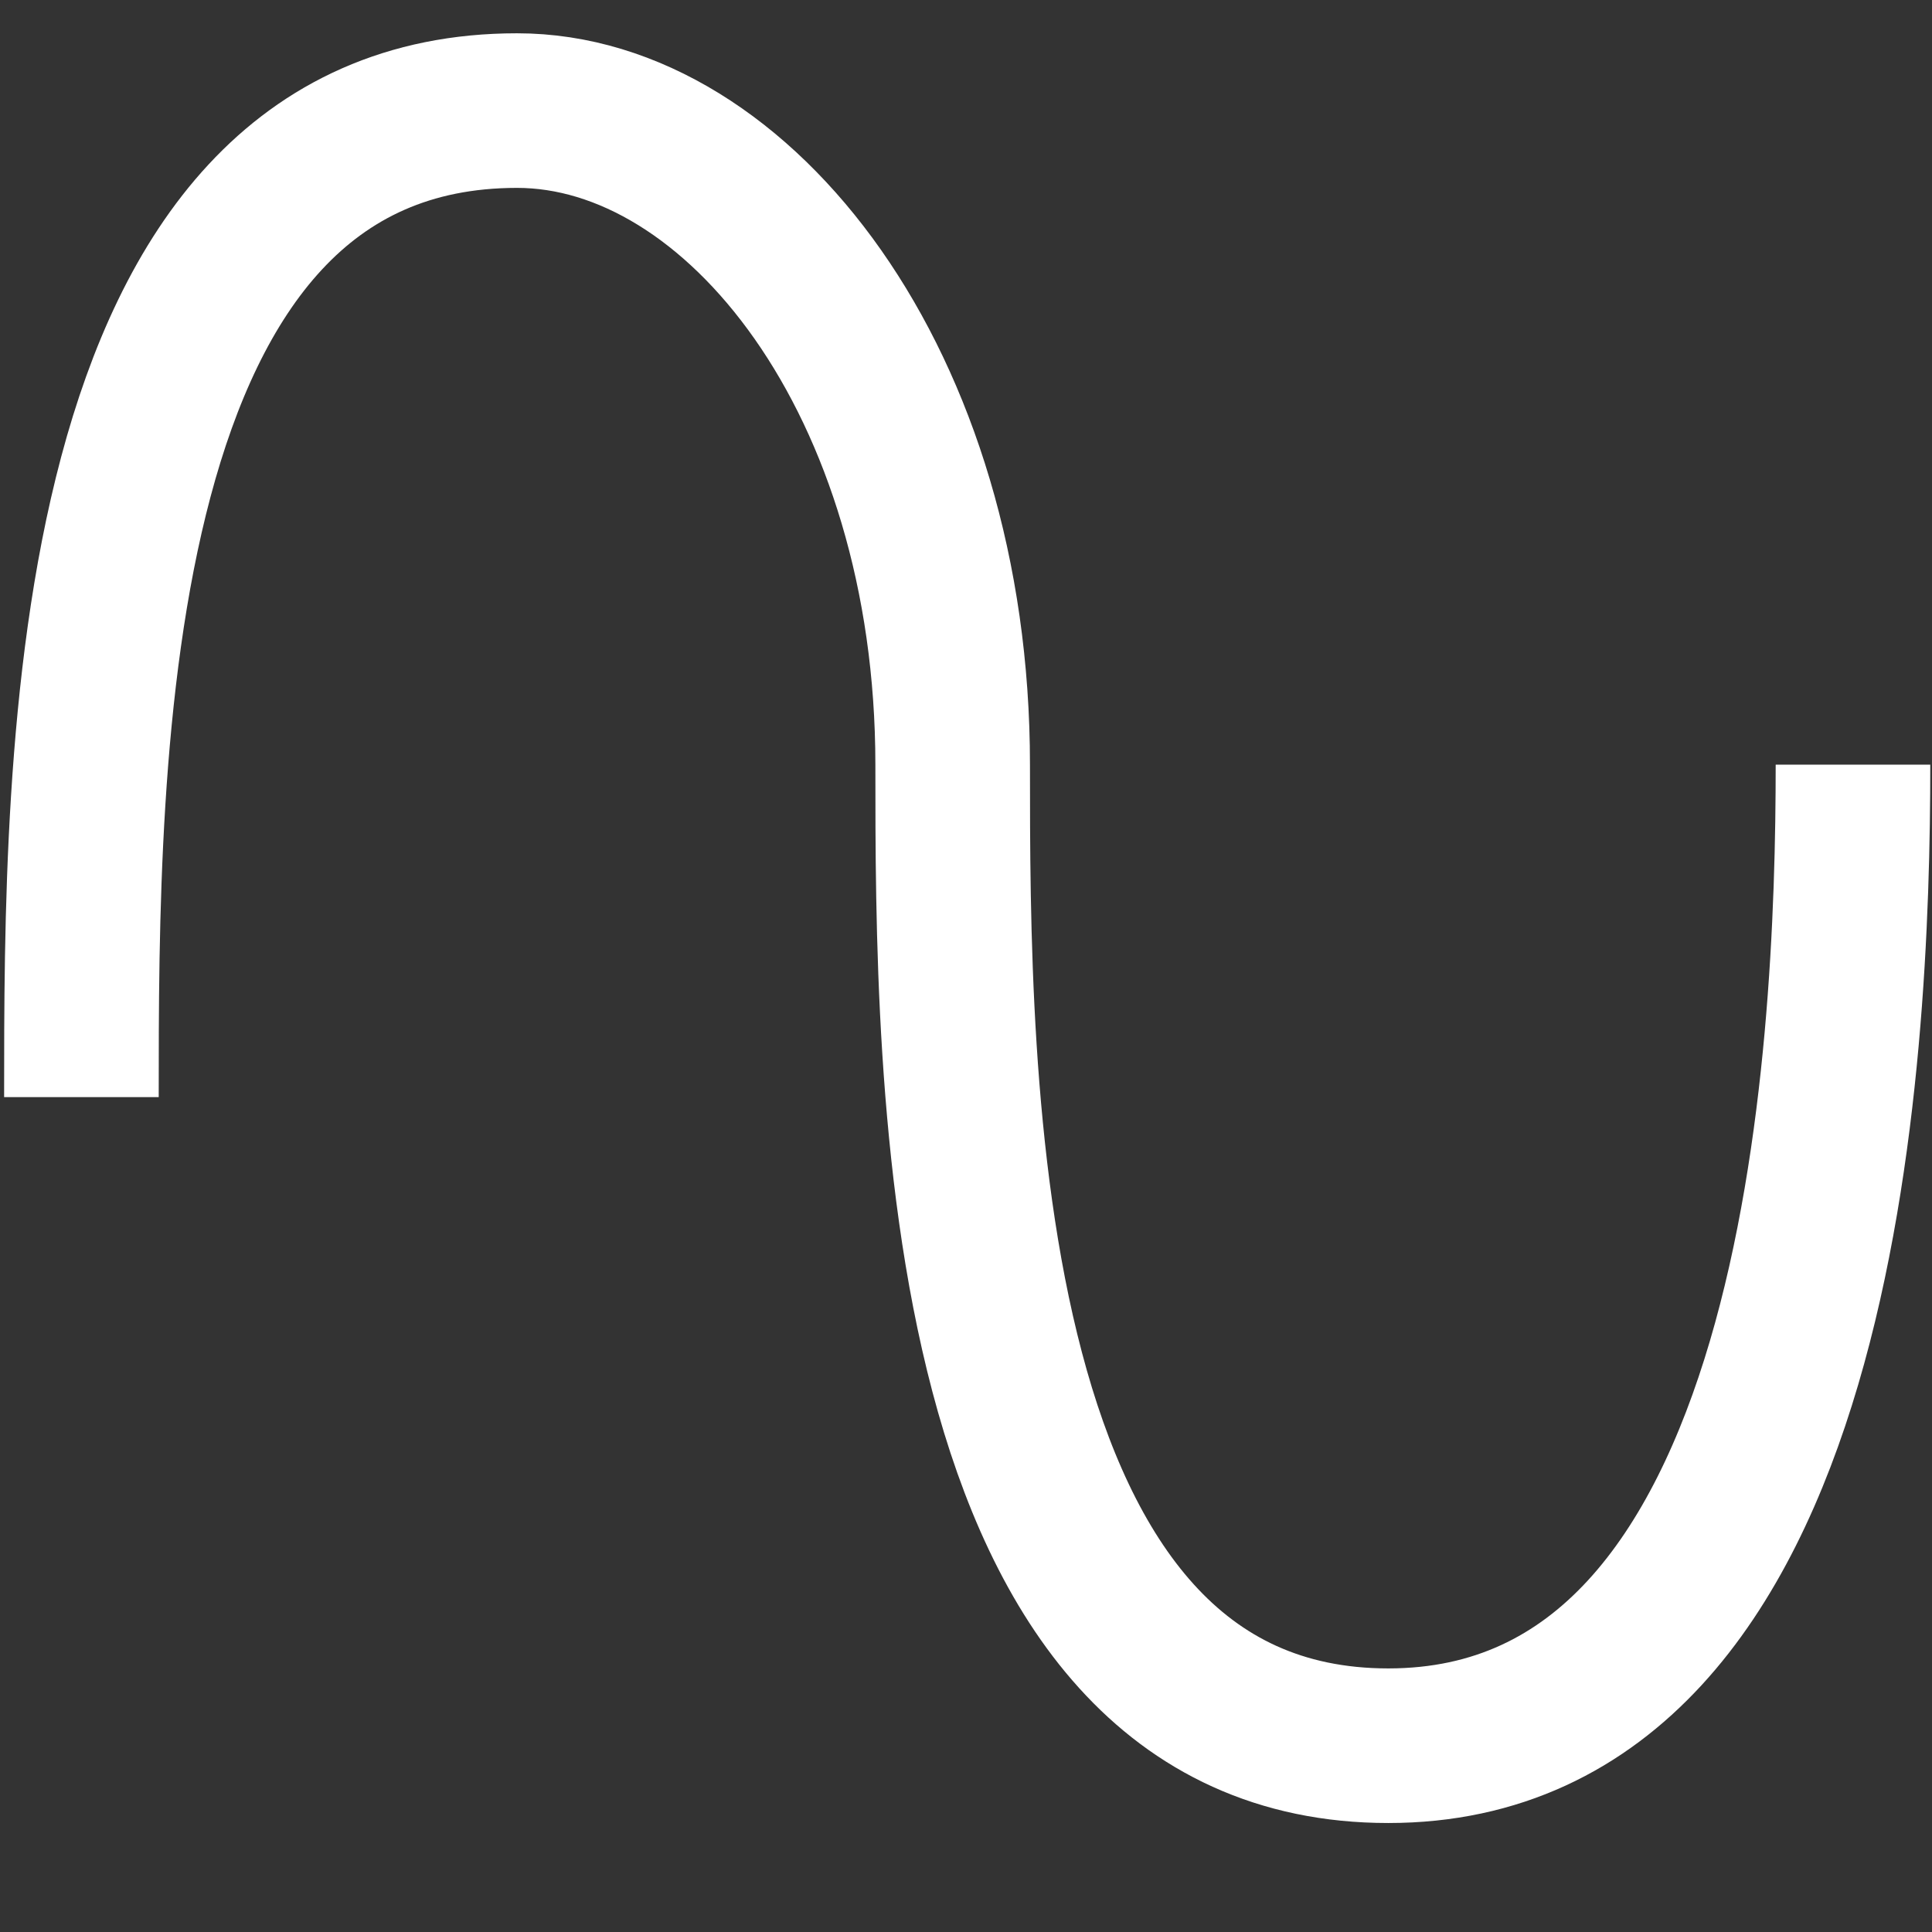 <?xml version="1.0" encoding="UTF-8" standalone="no"?>
<!-- Generator: Adobe Illustrator 16.0.3, SVG Export Plug-In . SVG Version: 6.00 Build 0)  -->

<svg
   version="1.1"
   id="Layer_1"
   x="0px"
   y="0px"
   width="50px"
   height="50px"
   viewBox="0 0 50 50"
   enable-background="new 0 0 50 50"
   xml:space="preserve"
   sodipodi:docname="sin.svg"
   inkscape:version="1.3.2 (091e20ef0f, 2023-11-25, custom)"
   xmlns:inkscape="http://www.inkscape.org/namespaces/inkscape"
   xmlns:sodipodi="http://sodipodi.sourceforge.net/DTD/sodipodi-0.dtd"
   xmlns="http://www.w3.org/2000/svg"
   xmlns:svg="http://www.w3.org/2000/svg"><rect x="0" y="0" width="50" height="50" fill="#333333" stroke="none"/><defs
   id="defs5" /><sodipodi:namedview
   id="namedview5"
   pagecolor="#ffffff"
   bordercolor="#000000"
   borderopacity="0.25"
   inkscape:showpageshadow="2"
   inkscape:pageopacity="0.0"
   inkscape:pagecheckerboard="0"
   inkscape:deskcolor="#d1d1d1"
   inkscape:zoom="11.610693"
   inkscape:cx="26.139697"
   inkscape:cy="23.900382"
   inkscape:window-width="1920"
   inkscape:window-height="1043"
   inkscape:window-x="0"
   inkscape:window-y="0"
   inkscape:window-maximized="1"
   inkscape:current-layer="Layer_1" />
<g
   id="Layer_2"
   display="none">
	<rect
   x="-3.5"
   y="-1.5"
   display="inline"
   fill="#2d2d2d"
   stroke="#ffffff"
   stroke-miterlimit="10"
   width="55"
   height="53"
   id="rect1" />
</g>
<g
   id="Layer_1_1_"
   style="stroke:#ffffff;stroke-opacity:1;stroke-width:4;stroke-dasharray:none">
	
	
	
	
	
<path
   fill="#ffffff"
   stroke="#ffffff"
   stroke-width="9.494"
   stroke-miterlimit="10"
   d="m 2.107,28.393 c 0,-8.77 0,-25.531 11.274,-25.531 5.731,0 11.274,7.053 11.274,16.927 0,8.056 0,25.39 11.274,25.39 11.274,0 12.026,-17.949 12.026,-25.39"
   id="path1"
   style="fill:none;stroke-width:4.001;stroke-dasharray:none" /></g>
</svg>
